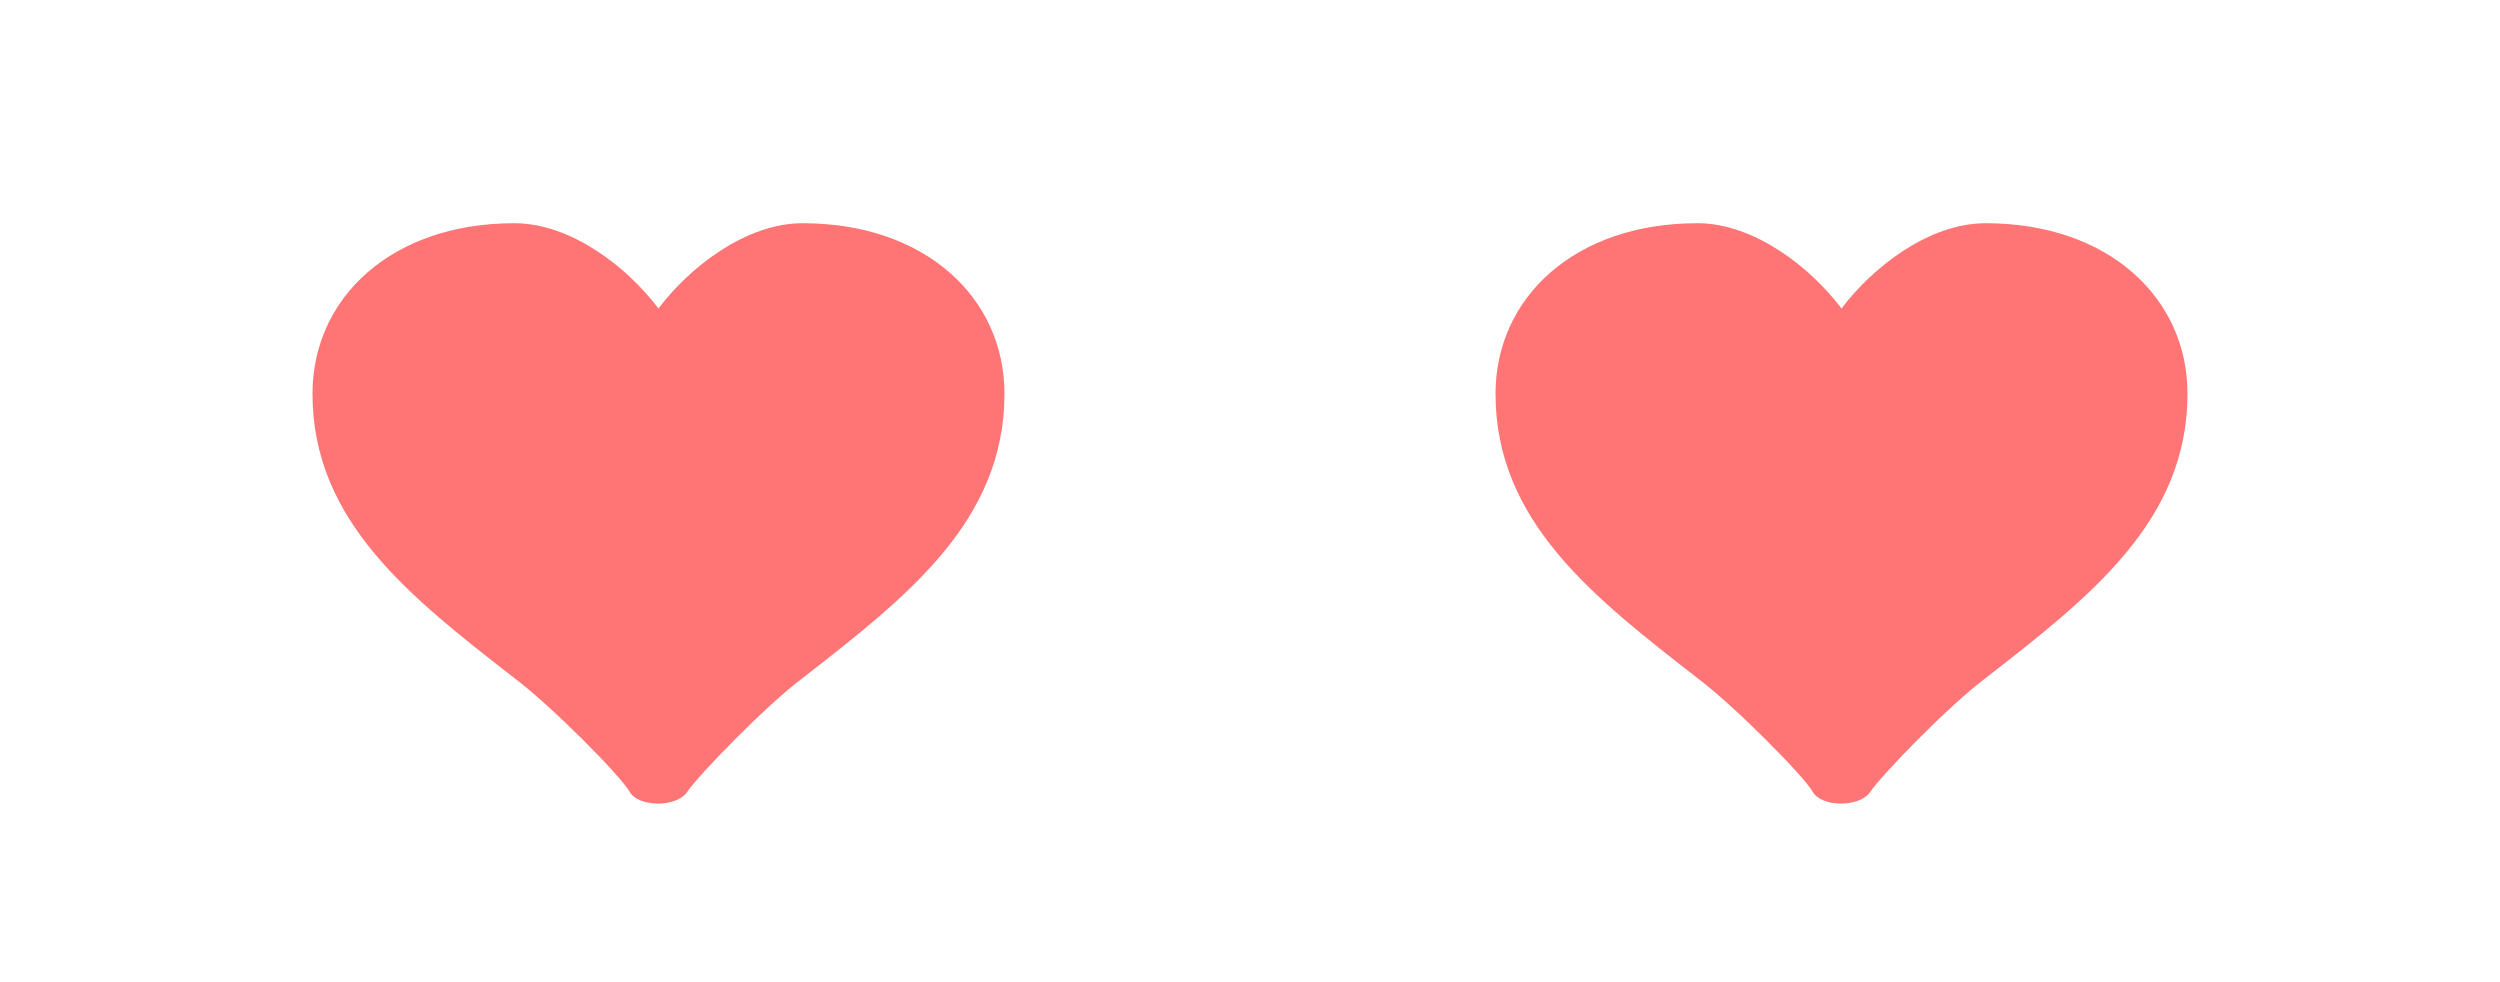 <?xml version="1.0" encoding="utf-8"?>
<svg width="112px" height="44px" viewbox="0 0 112 44" version="1.1" xmlns:xlink="http://www.w3.org/1999/xlink" xmlns="http://www.w3.org/2000/svg">
  <g id="EyesHearts-😍">
    <path d="M21.958 0C19.407 0 16.884 1.98 15.5 3.821C14.111 1.98 11.593 0 9.042 0C3.552 0 0 3.334 0 7.641C0 13.371 4.412 16.771 9.042 20.377C10.695 21.613 13.822 24.778 14.208 25.471C14.594 26.164 16.314 26.189 16.792 25.471C17.269 24.753 20.302 21.613 21.958 20.377C26.585 16.771 31 13.371 31 7.641C31 3.334 27.448 0 21.958 0Z" transform="translate(14 10)" id="Heart" fill="#FF5353" fill-opacity="0.8" fill-rule="evenodd" stroke="none" />
    <path d="M21.958 0C19.407 0 16.884 1.98 15.5 3.821C14.111 1.98 11.593 0 9.042 0C3.552 0 0 3.334 0 7.641C0 13.371 4.412 16.771 9.042 20.377C10.695 21.613 13.822 24.778 14.208 25.471C14.594 26.164 16.314 26.189 16.792 25.471C17.269 24.753 20.302 21.613 21.958 20.377C26.585 16.771 31 13.371 31 7.641C31 3.334 27.448 0 21.958 0Z" transform="translate(67 10)" id="Heart" fill="#FF5353" fill-opacity="0.8" fill-rule="evenodd" stroke="none" />
  </g>
</svg>